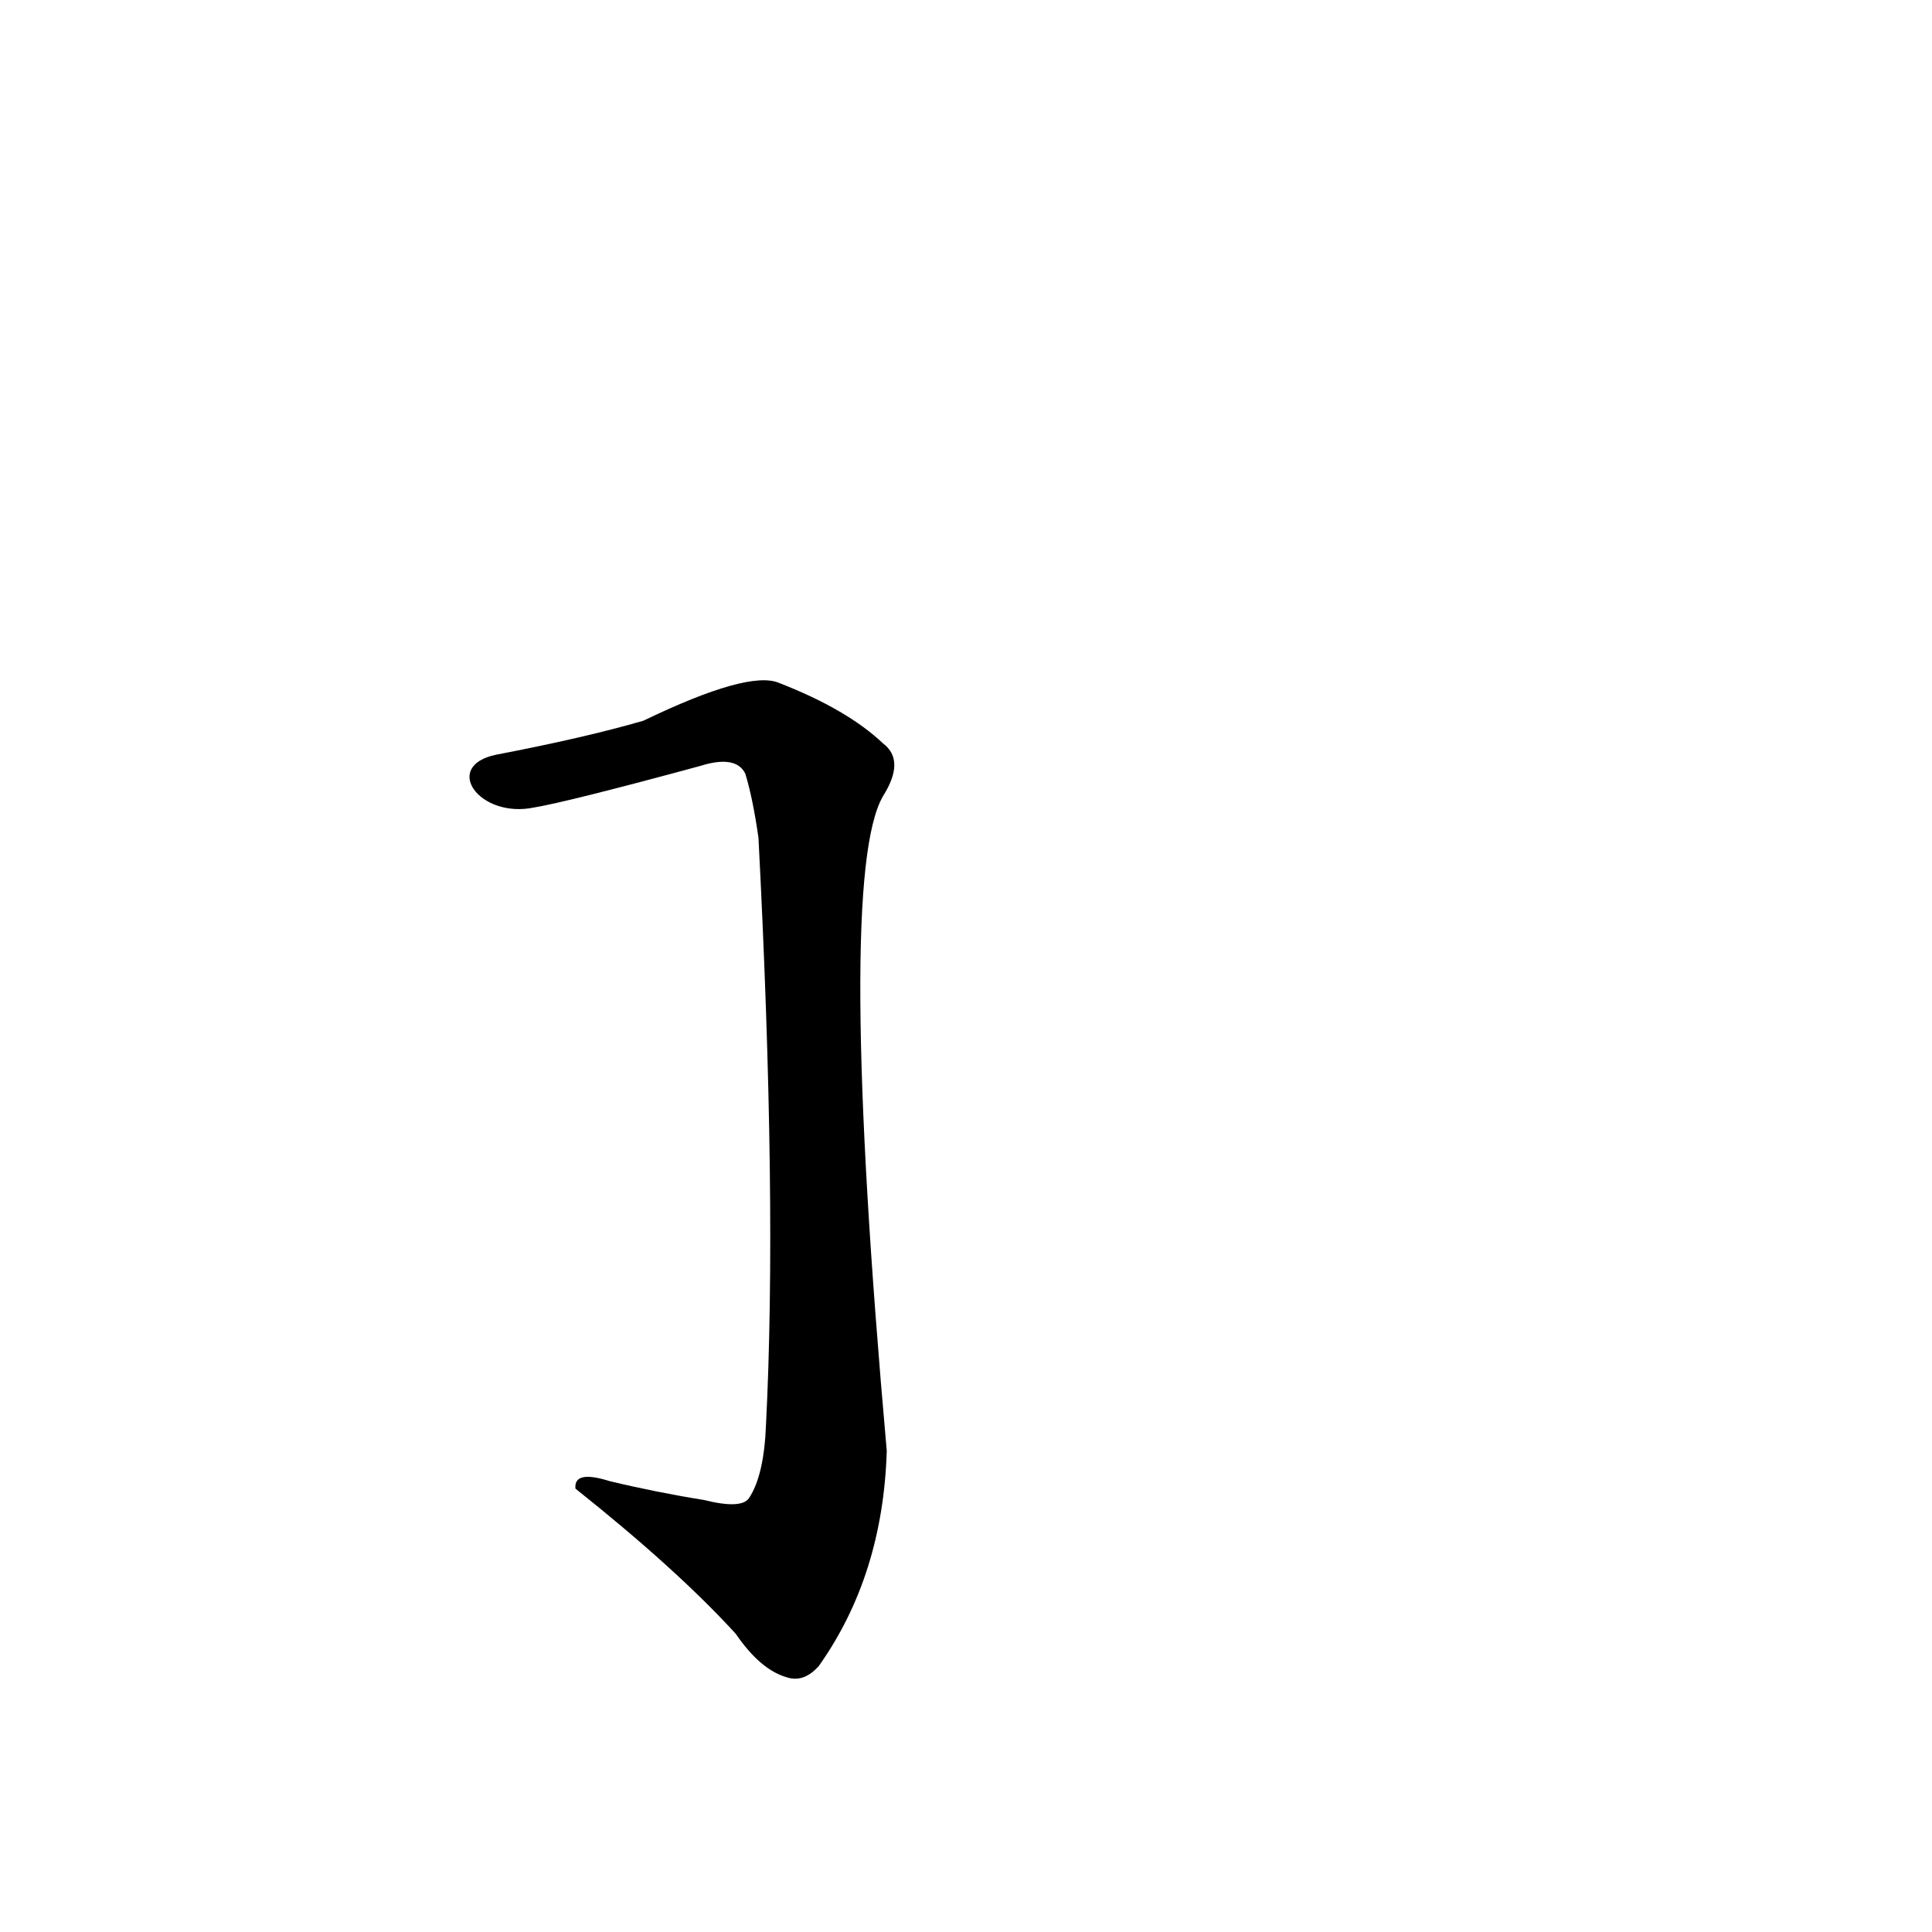 <?xml version='1.0' encoding='utf-8'?>
<svg xmlns="http://www.w3.org/2000/svg" version="1.1" viewBox="0 0 1024 1024"><g transform="scale(1, -1) translate(0, -900)"><path d="M 283 472 Q 301 475 371 494 Q 390 500 395 490 Q 399 477 402 456 Q 412 263 406 145 Q 405 118 397 106 Q 393 100 373 105 Q 348 109 323 115 Q 304 121 305 111 Q 359 68 390 34 Q 403 15 417 11 Q 426 8 434 17 Q 468 65 470 131 Q 443 435 468 478 Q 480 497 468 506 Q 449 524 413 538 Q 397 545 341 518 Q 310 509 263 500 C 234 494 254 466 283 472 Z" fill="black" /></g></svg>